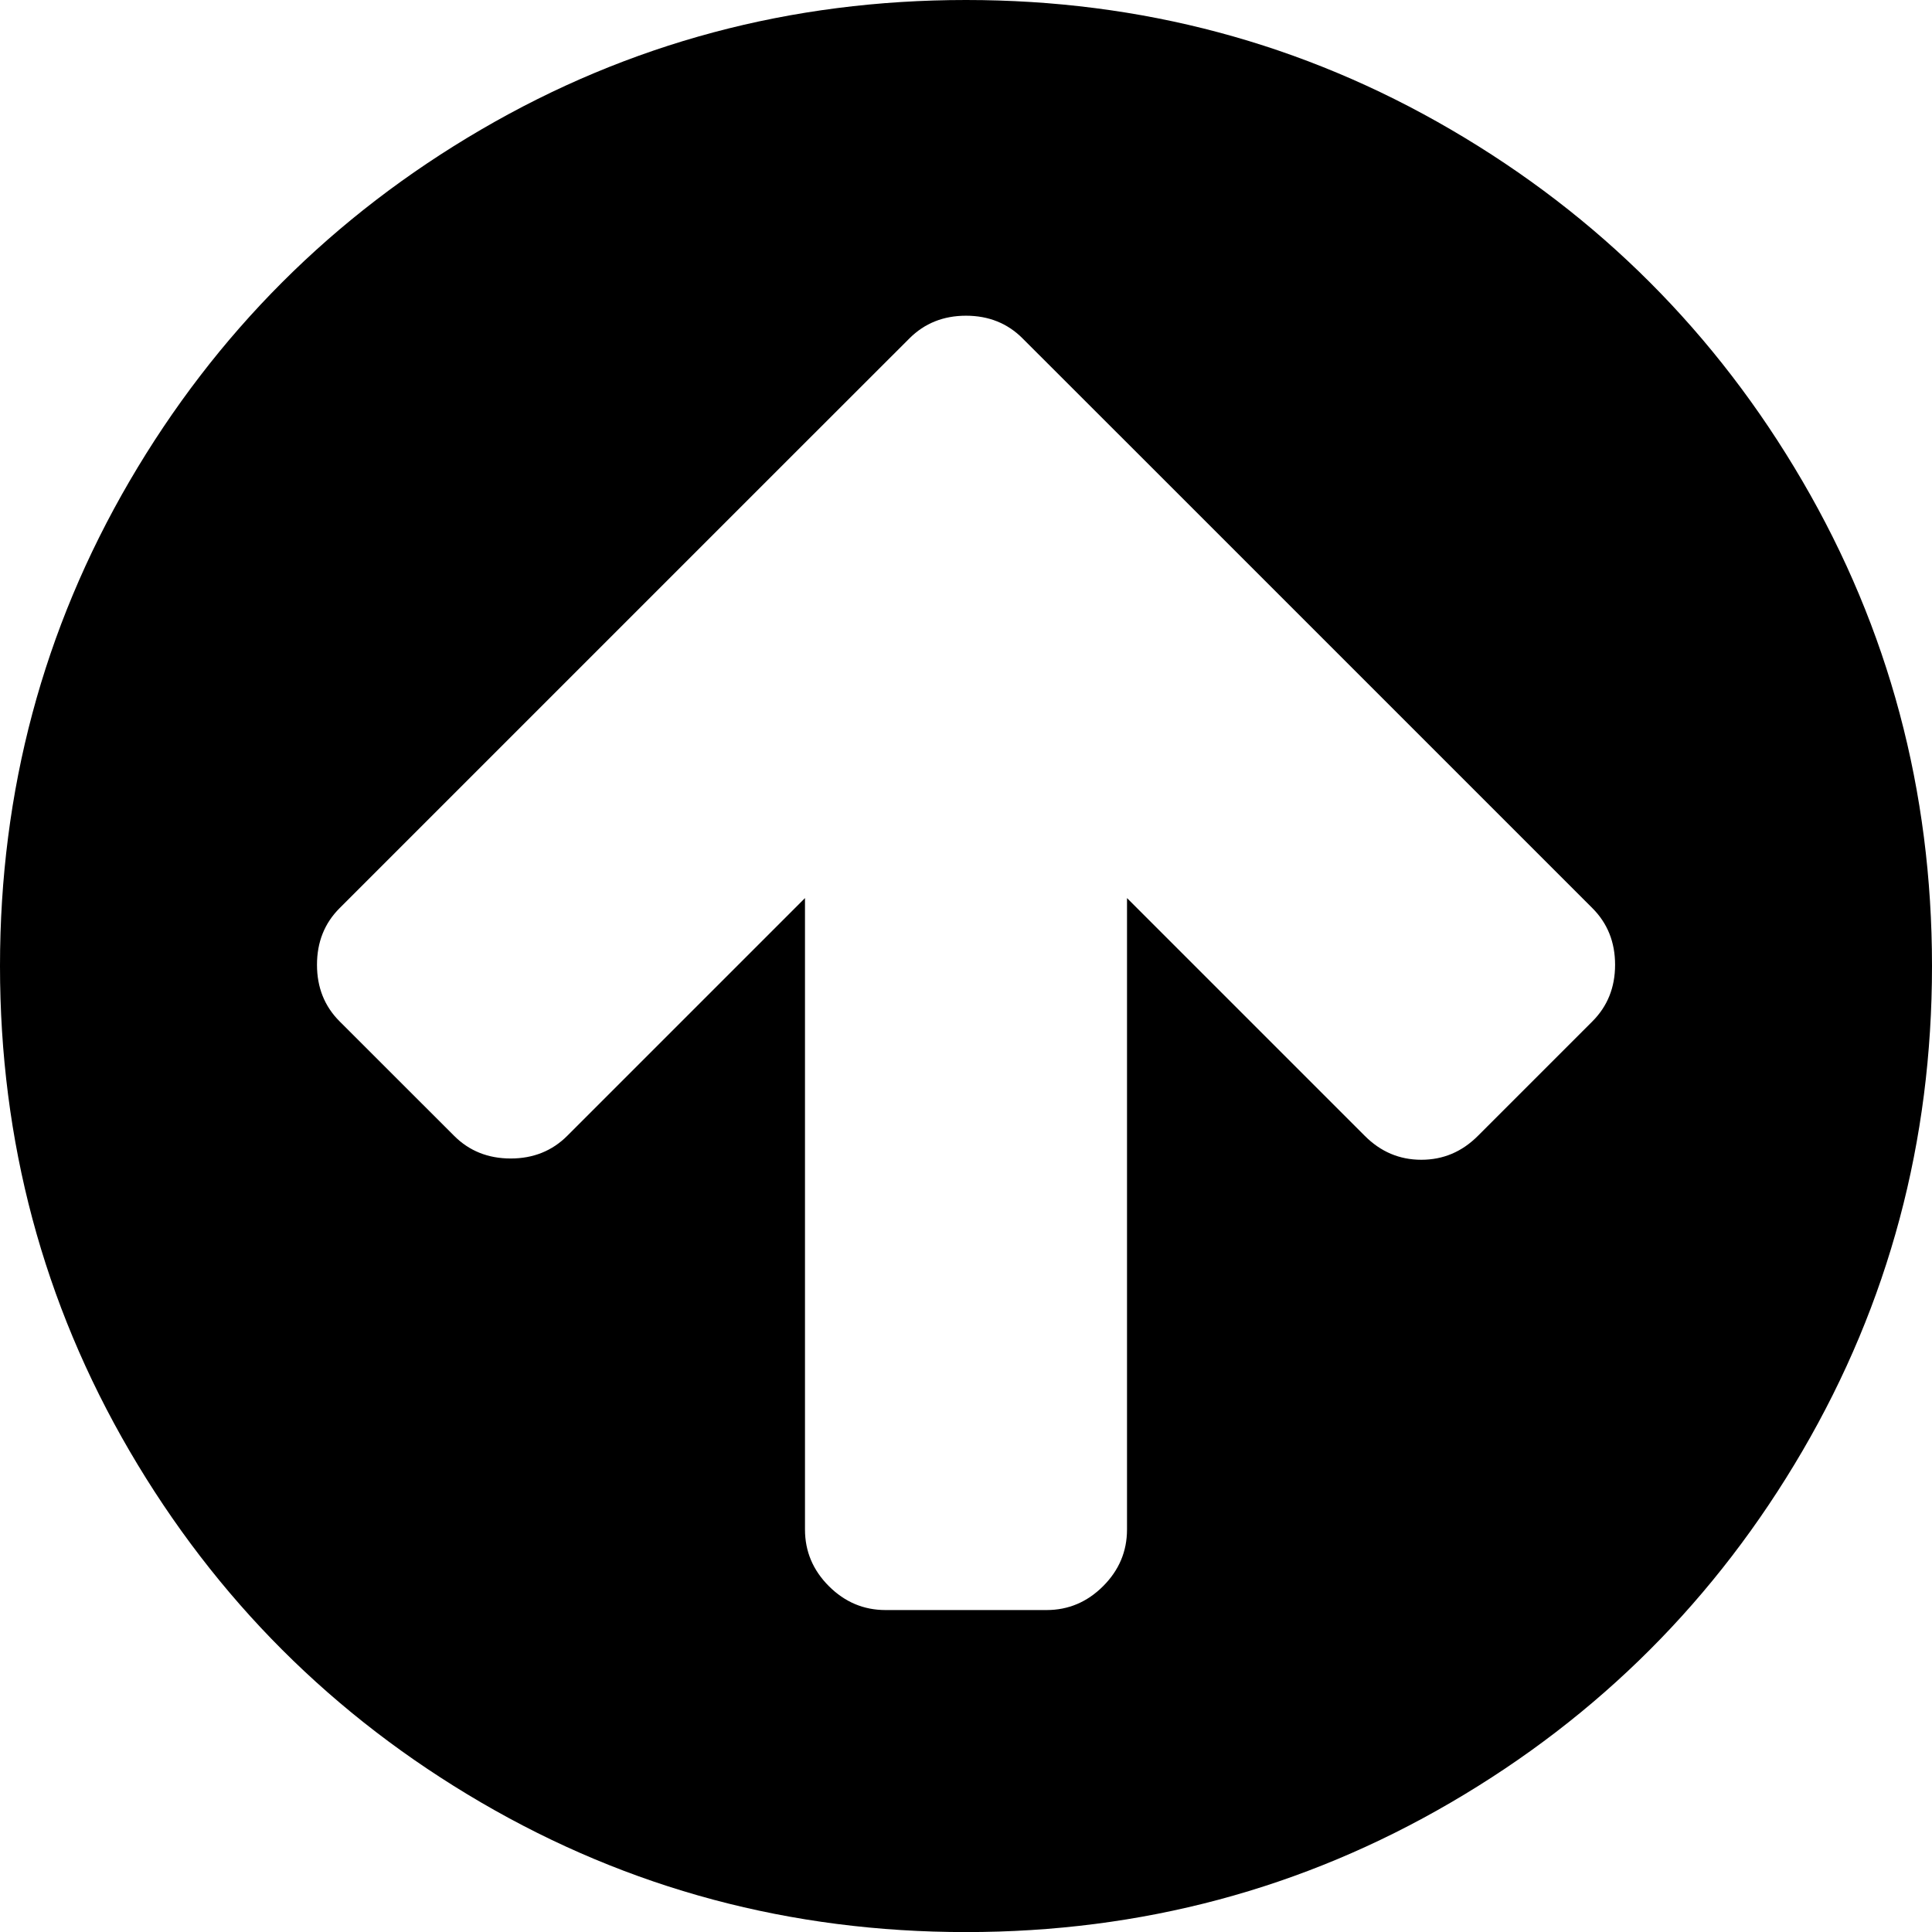 <svg width="25.714" height="25.714" viewBox="0 -49.286 25.714 25.714" xmlns="http://www.w3.org/2000/svg"><path d="M21.496 -36.445C21.496 -36.747 21.395 -36.998 21.194 -37.199L15.134 -43.259L13.61 -44.782C13.41 -44.983 13.158 -45.084 12.857 -45.084C12.556 -45.084 12.305 -44.983 12.104 -44.782L10.58 -43.259L4.52 -37.199C4.319 -36.998 4.219 -36.747 4.219 -36.445C4.219 -36.144 4.319 -35.893 4.52 -35.692L6.044 -34.169C6.244 -33.968 6.496 -33.867 6.797 -33.867C7.098 -33.867 7.349 -33.968 7.55 -34.169L10.714 -37.333L10.714 -28.929C10.714 -28.638 10.82 -28.387 11.032 -28.175C11.244 -27.963 11.496 -27.857 11.786 -27.857L13.929 -27.857C14.219 -27.857 14.47 -27.963 14.682 -28.175C14.894 -28.387 15 -28.638 15 -28.929L15 -37.333L18.164 -34.169C18.376 -33.956 18.627 -33.85 18.917 -33.85C19.208 -33.85 19.459 -33.956 19.671 -34.169L21.194 -35.692C21.395 -35.893 21.496 -36.144 21.496 -36.445ZM25.714 -36.429C25.714 -34.096 25.14 -31.945 23.99 -29.975C22.84 -28.005 21.281 -26.445 19.311 -25.296C17.341 -24.146 15.19 -23.571 12.857 -23.571C10.525 -23.571 8.373 -24.146 6.403 -25.296C4.434 -26.445 2.874 -28.005 1.724 -29.975C0.575 -31.945 0 -34.096 0 -36.429C0 -38.761 0.575 -40.912 1.724 -42.882C2.874 -44.852 4.434 -46.412 6.403 -47.561C8.373 -48.711 10.525 -49.286 12.857 -49.286C15.19 -49.286 17.341 -48.711 19.311 -47.561C21.281 -46.412 22.84 -44.852 23.99 -42.882C25.14 -40.912 25.714 -38.761 25.714 -36.429ZM25.714 -36.429"></path></svg>